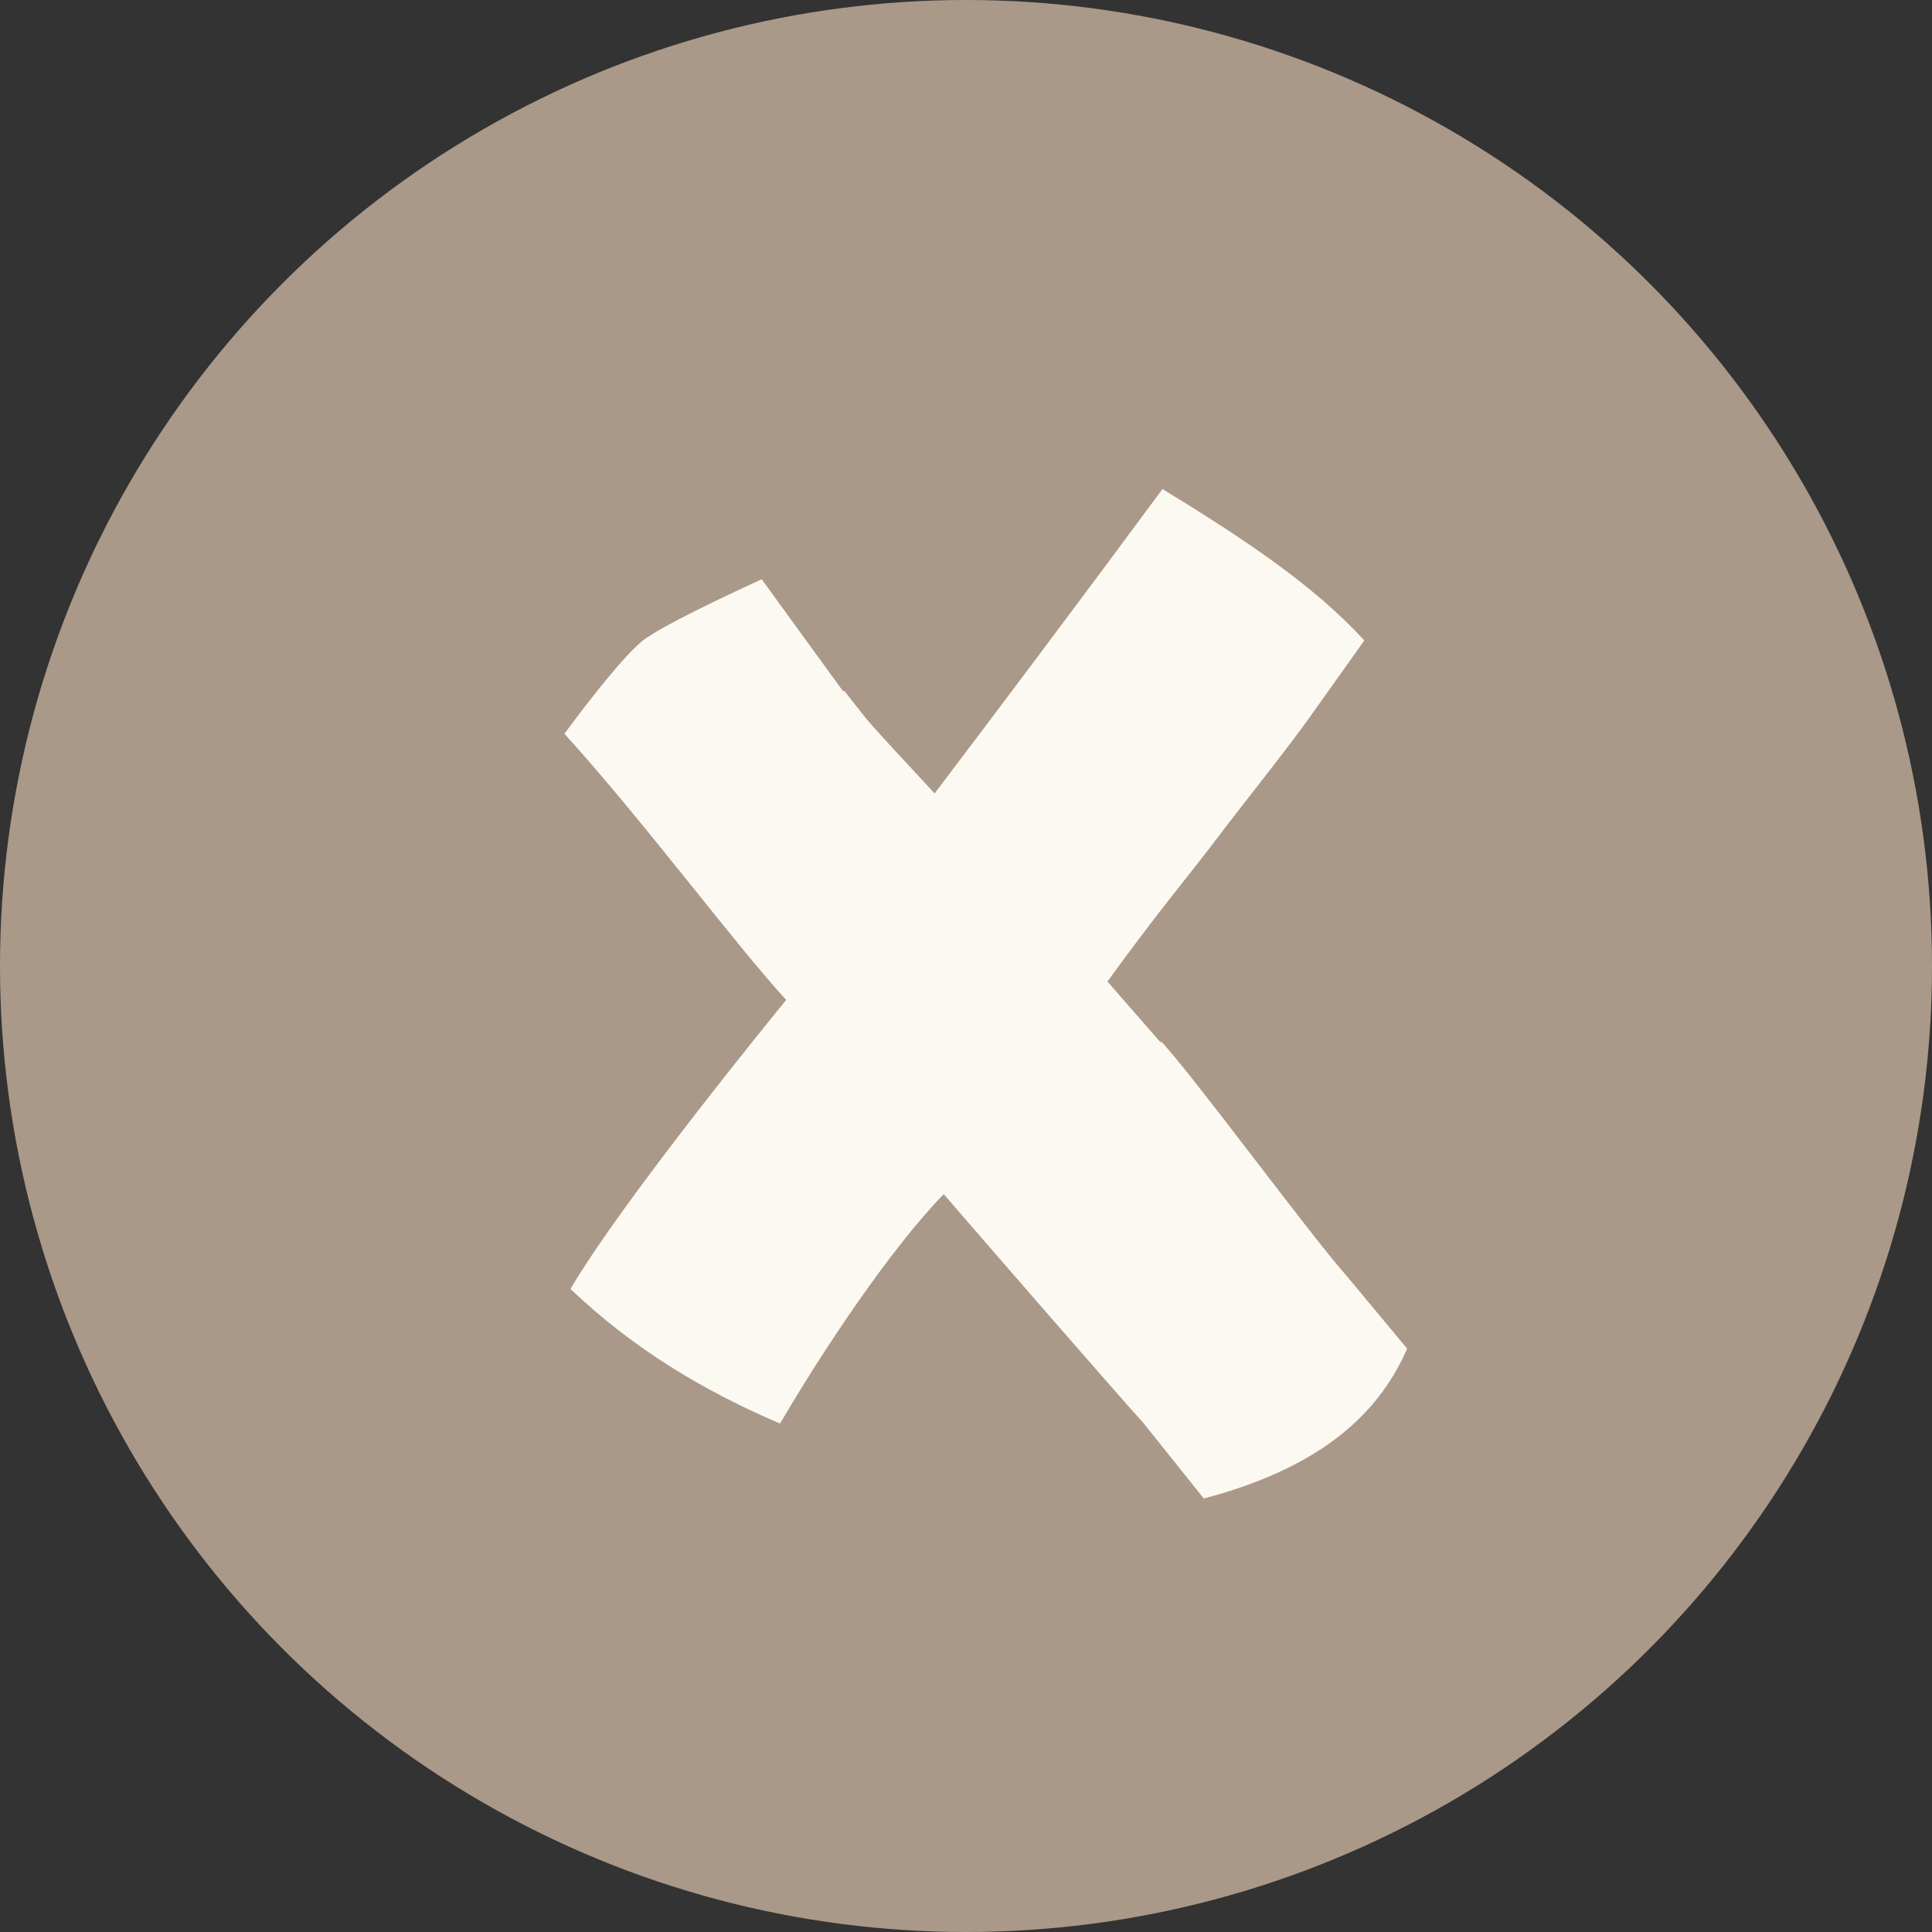 <svg id="btn_close" width="24" height="24" viewBox="0 0 24 24" fill="none" xmlns="http://www.w3.org/2000/svg">
<rect x="0" y="0" width="24" height="24" fill="#333333" stroke="none"/>
<circle cx="12" cy="12" r="12" fill="#AA9988"/>
<path d="M16.245 8.944L16.948 7.956C16.322 7.272 15.466 6.702 14.441 6.075C13.472 7.386 12.389 8.83 11.61 9.856C10.659 8.83 10.85 9.039 10.489 8.583H10.47L9.462 7.196C8.55 7.614 8.056 7.88 7.942 7.994C7.752 8.165 7.448 8.526 7.011 9.115C7.98 10.179 9.12 11.718 9.766 12.421C8.854 13.542 7.562 15.195 7.087 16.012C7.885 16.772 8.759 17.285 9.69 17.684C10.223 16.772 11.059 15.518 11.723 14.834C12.198 15.385 13.947 17.399 14.194 17.665L14.954 18.615C16.322 18.254 17.101 17.627 17.48 16.753L16.721 15.841C16.265 15.328 14.802 13.333 14.421 12.934V12.953L13.757 12.193C14.46 11.224 14.726 10.939 15.239 10.255C15.637 9.742 15.998 9.286 16.245 8.944Z" fill="#FCF9F3"/>
</svg>
